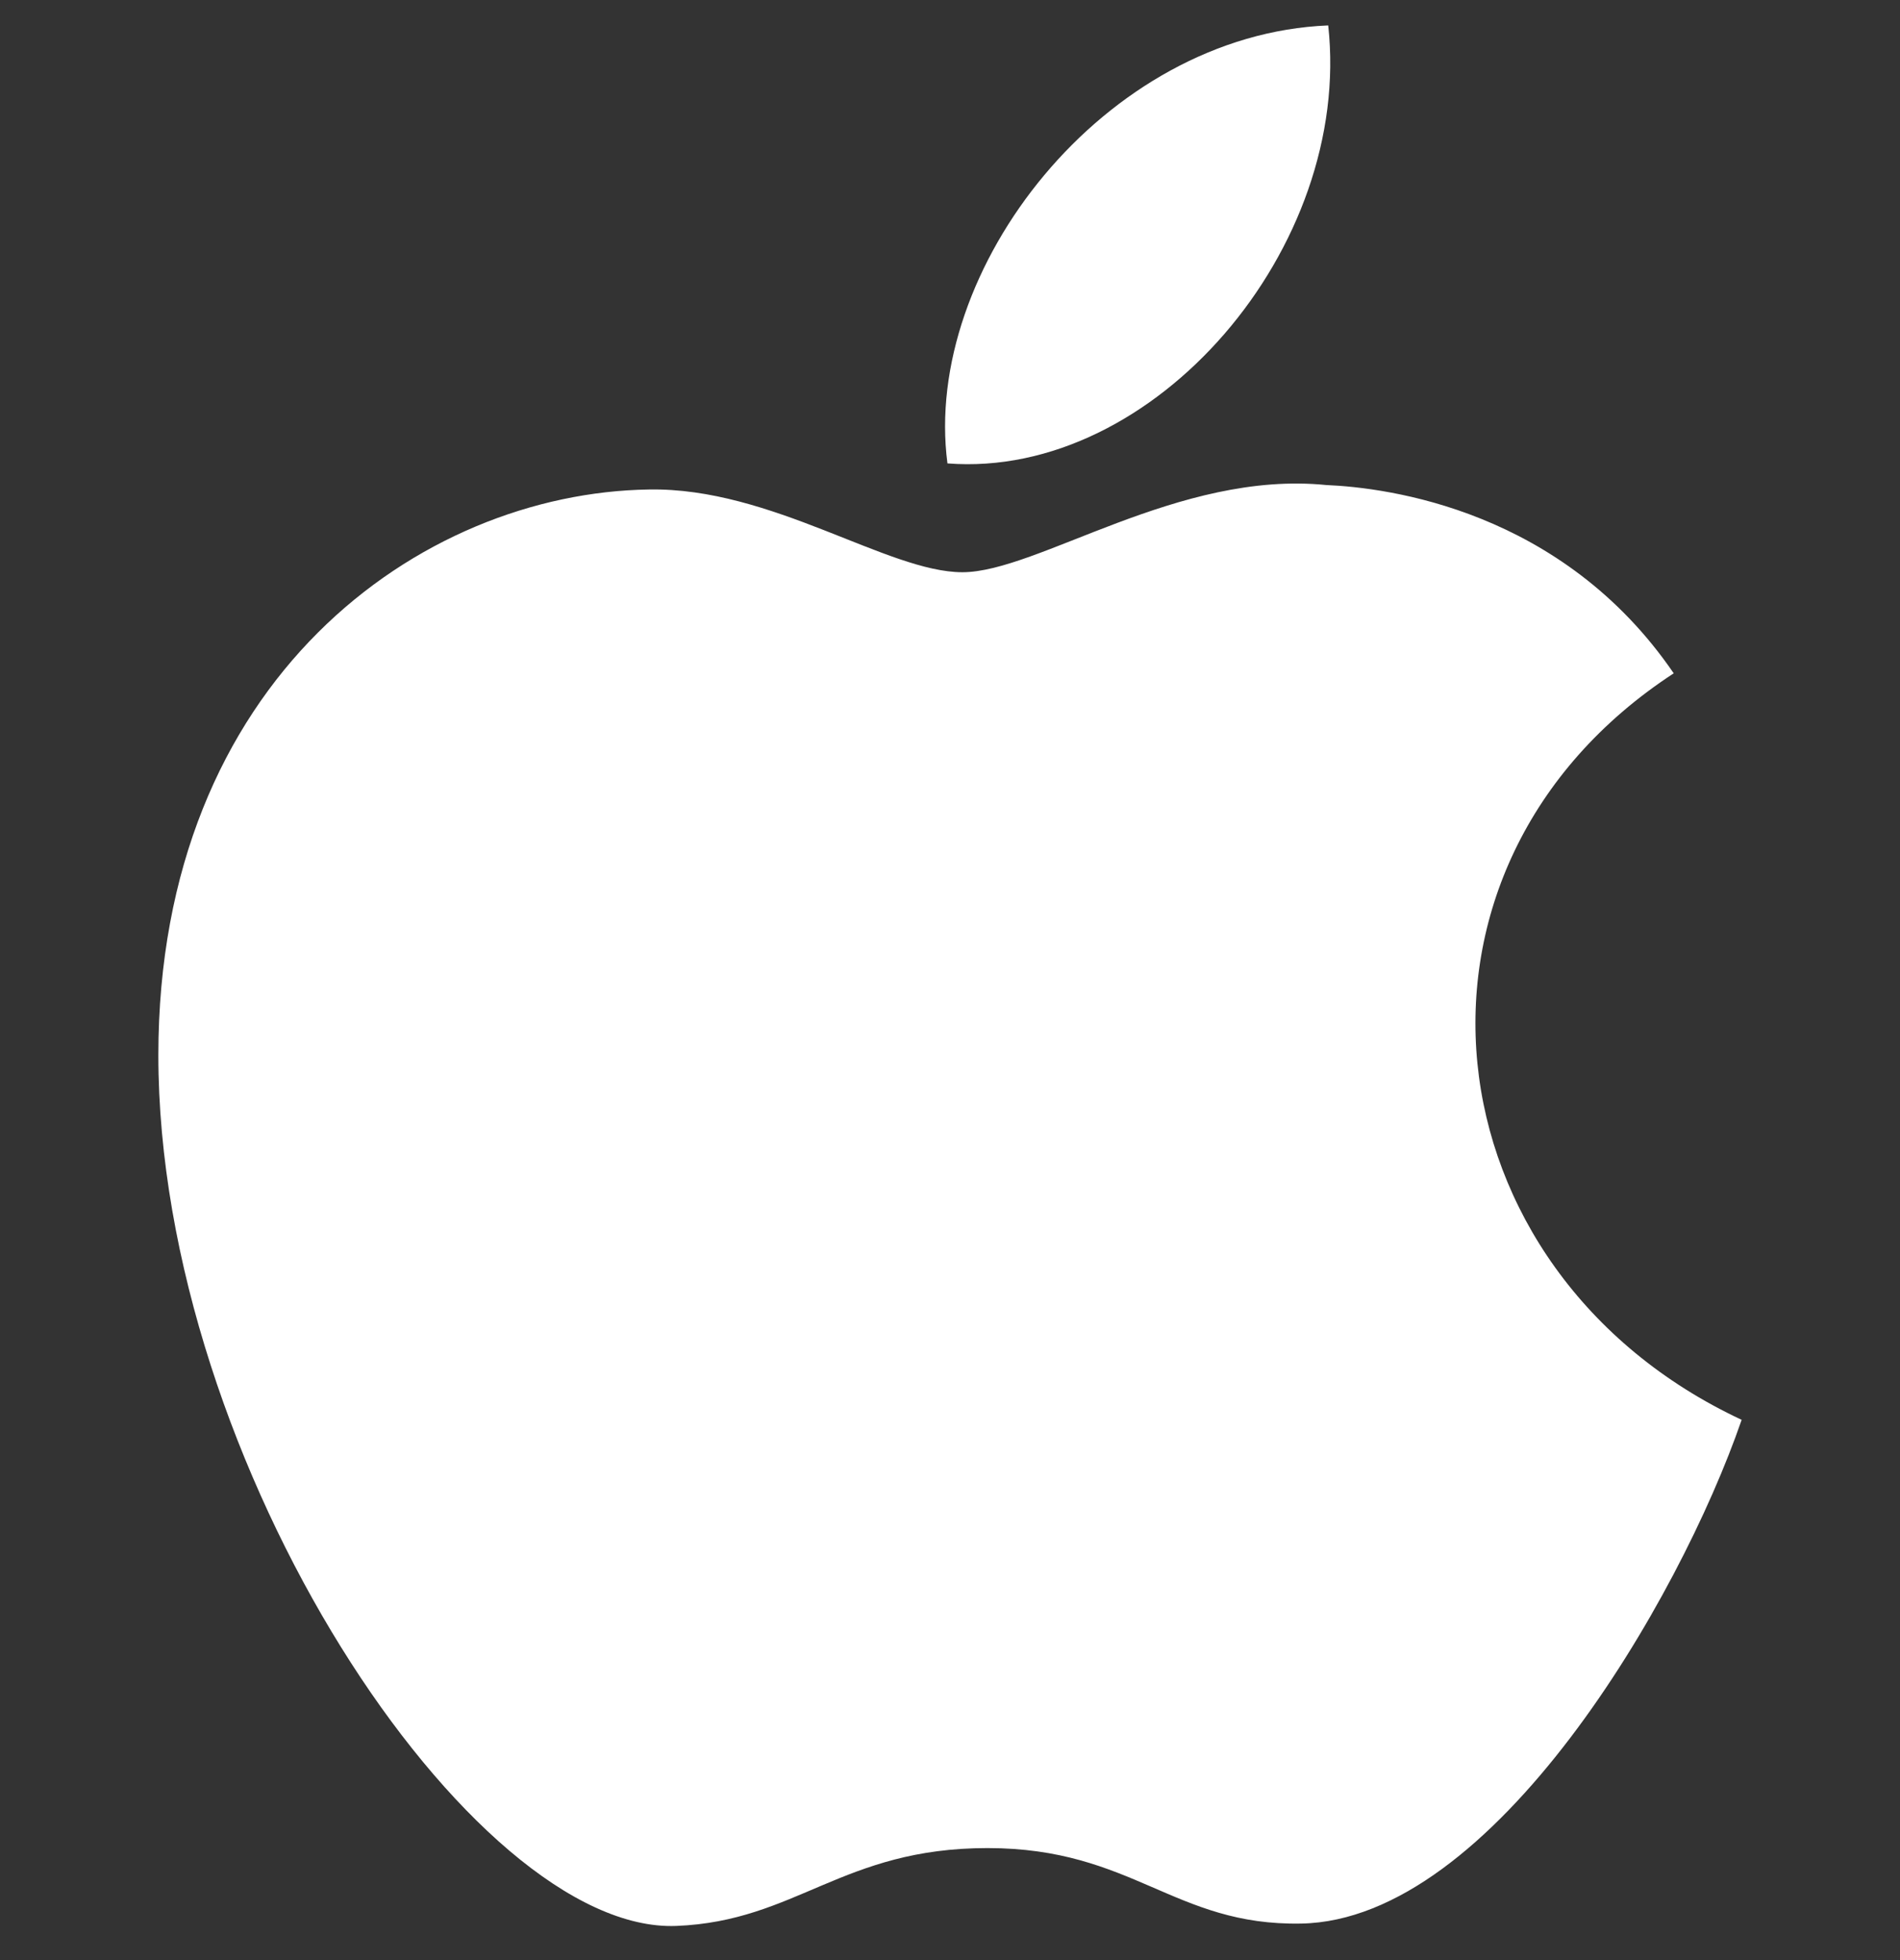 <svg width="32" height="33" viewBox="0 0 32 33" fill="none" xmlns="http://www.w3.org/2000/svg">
<rect x="0" y="0" width="32" height="33" fill="#333333" stroke="none"/>
<g clip-path="url(#clip0_251_2405)">
<path d="M29.333 23.904C28.285 26.944 25.148 32.326 21.916 32.385C19.772 32.426 19.082 31.114 16.632 31.114C14.182 31.114 13.416 32.345 11.389 32.425C7.96 32.557 2.667 24.656 2.667 17.765C2.667 11.436 7.077 8.298 10.931 8.241C12.997 8.204 14.949 9.634 16.209 9.634C17.474 9.634 19.845 7.914 22.337 8.166C23.38 8.21 26.309 8.586 28.189 11.336C23.201 14.592 23.979 21.401 29.333 23.904ZM22.37 0.428C18.602 0.58 15.528 4.533 15.957 7.802C19.44 8.073 22.781 4.169 22.37 0.428Z" fill="white"/>
</g>
<defs>
<clipPath id="clip0_251_2405">
<rect width="32" height="32" fill="white" transform="translate(0 0.428)"/>
</clipPath>
</defs>
</svg>
